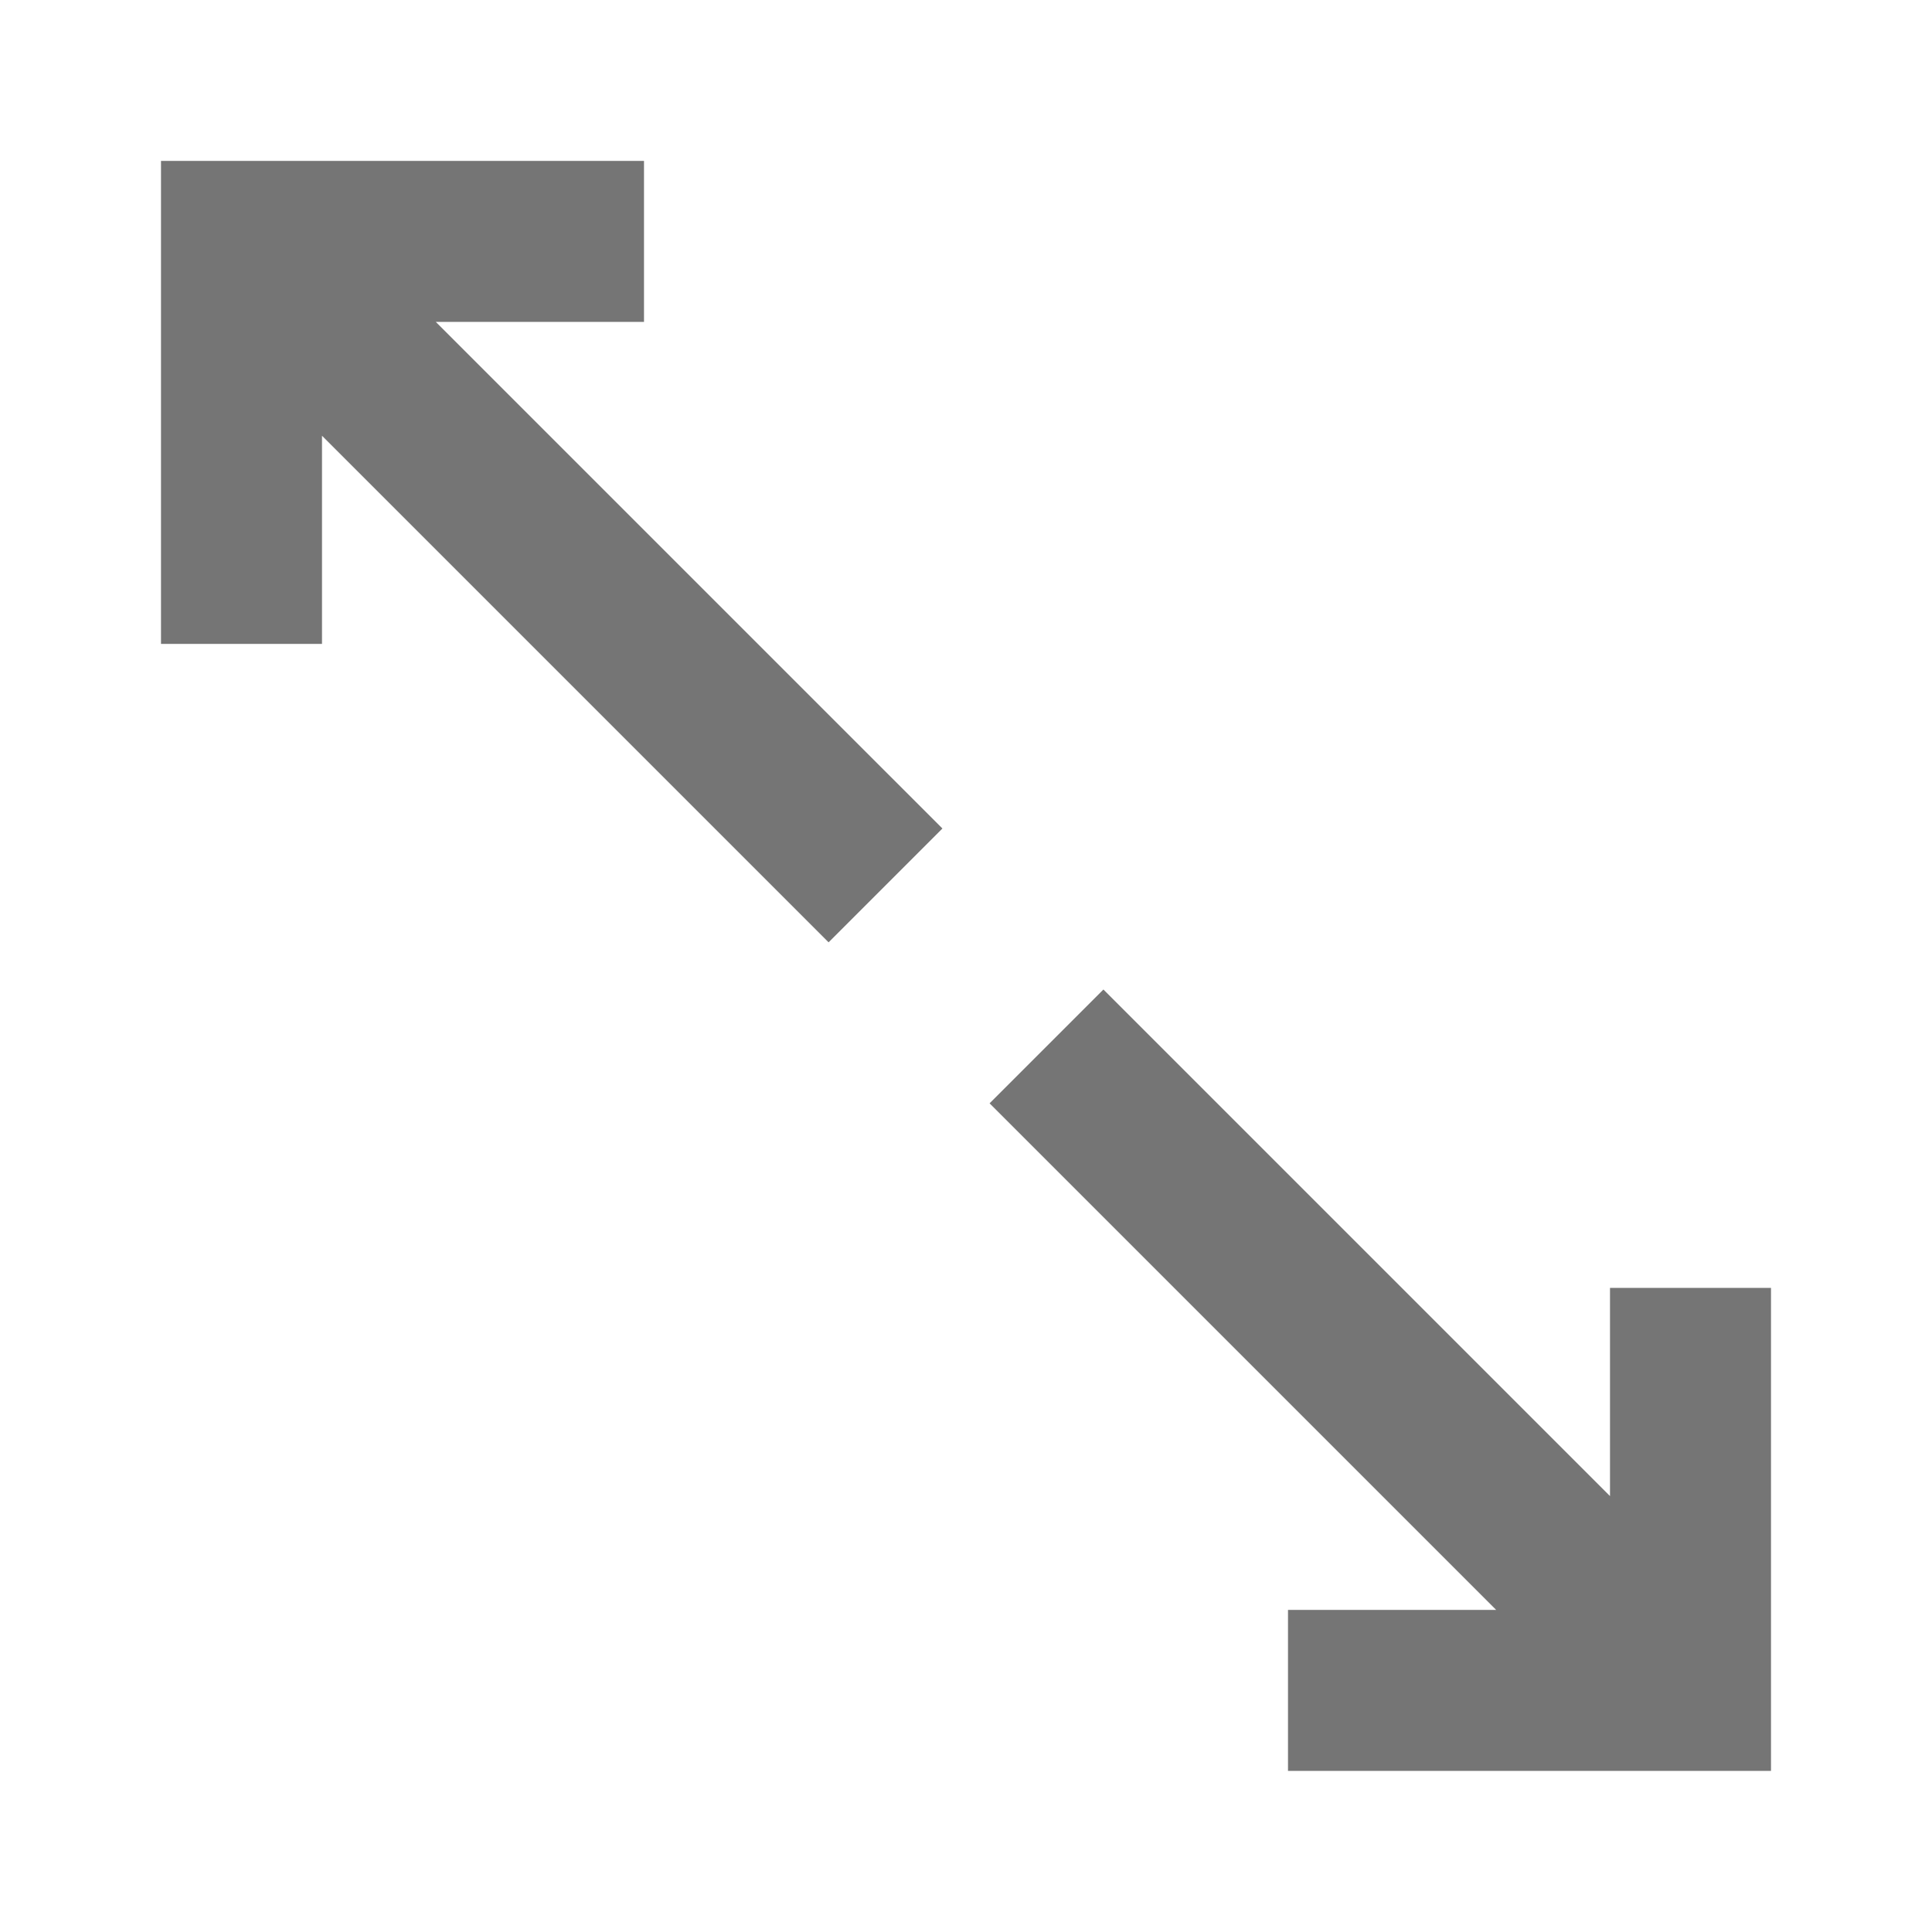 <?xml version="1.0" encoding="utf-8"?>
<!-- Generator: Adobe Illustrator 17.1.0, SVG Export Plug-In . SVG Version: 6.00 Build 0)  -->
<!DOCTYPE svg PUBLIC "-//W3C//DTD SVG 1.1//EN" "http://www.w3.org/Graphics/SVG/1.1/DTD/svg11.dtd">
<svg version="1.1" xmlns="http://www.w3.org/2000/svg" xmlns:xlink="http://www.w3.org/1999/xlink" x="0px" y="0px" width="24px"
	 height="24px" viewBox="0 0 24 24" enable-background="new 0 0 24 24" xml:space="preserve">
<g id="Frame_-_24px">
	<rect fill="none" width="24" height="24"/>
</g>
<g id="Filled_Icons">
	<g>
		<polygon fill="#757575" points="4,5.413 10.293,11.706 11.707,10.292 5.414,3.999 8,3.999 8,1.999 2,1.999 2,7.999 4,7.999 		"/>
		<polygon fill="#757575" points="20,18.585 13.707,12.292 12.293,13.706 18.586,19.999 16,19.999 16,21.999 22,21.999 22,15.999 
			20,15.999 		"/>
	</g>
</g>
</svg>
